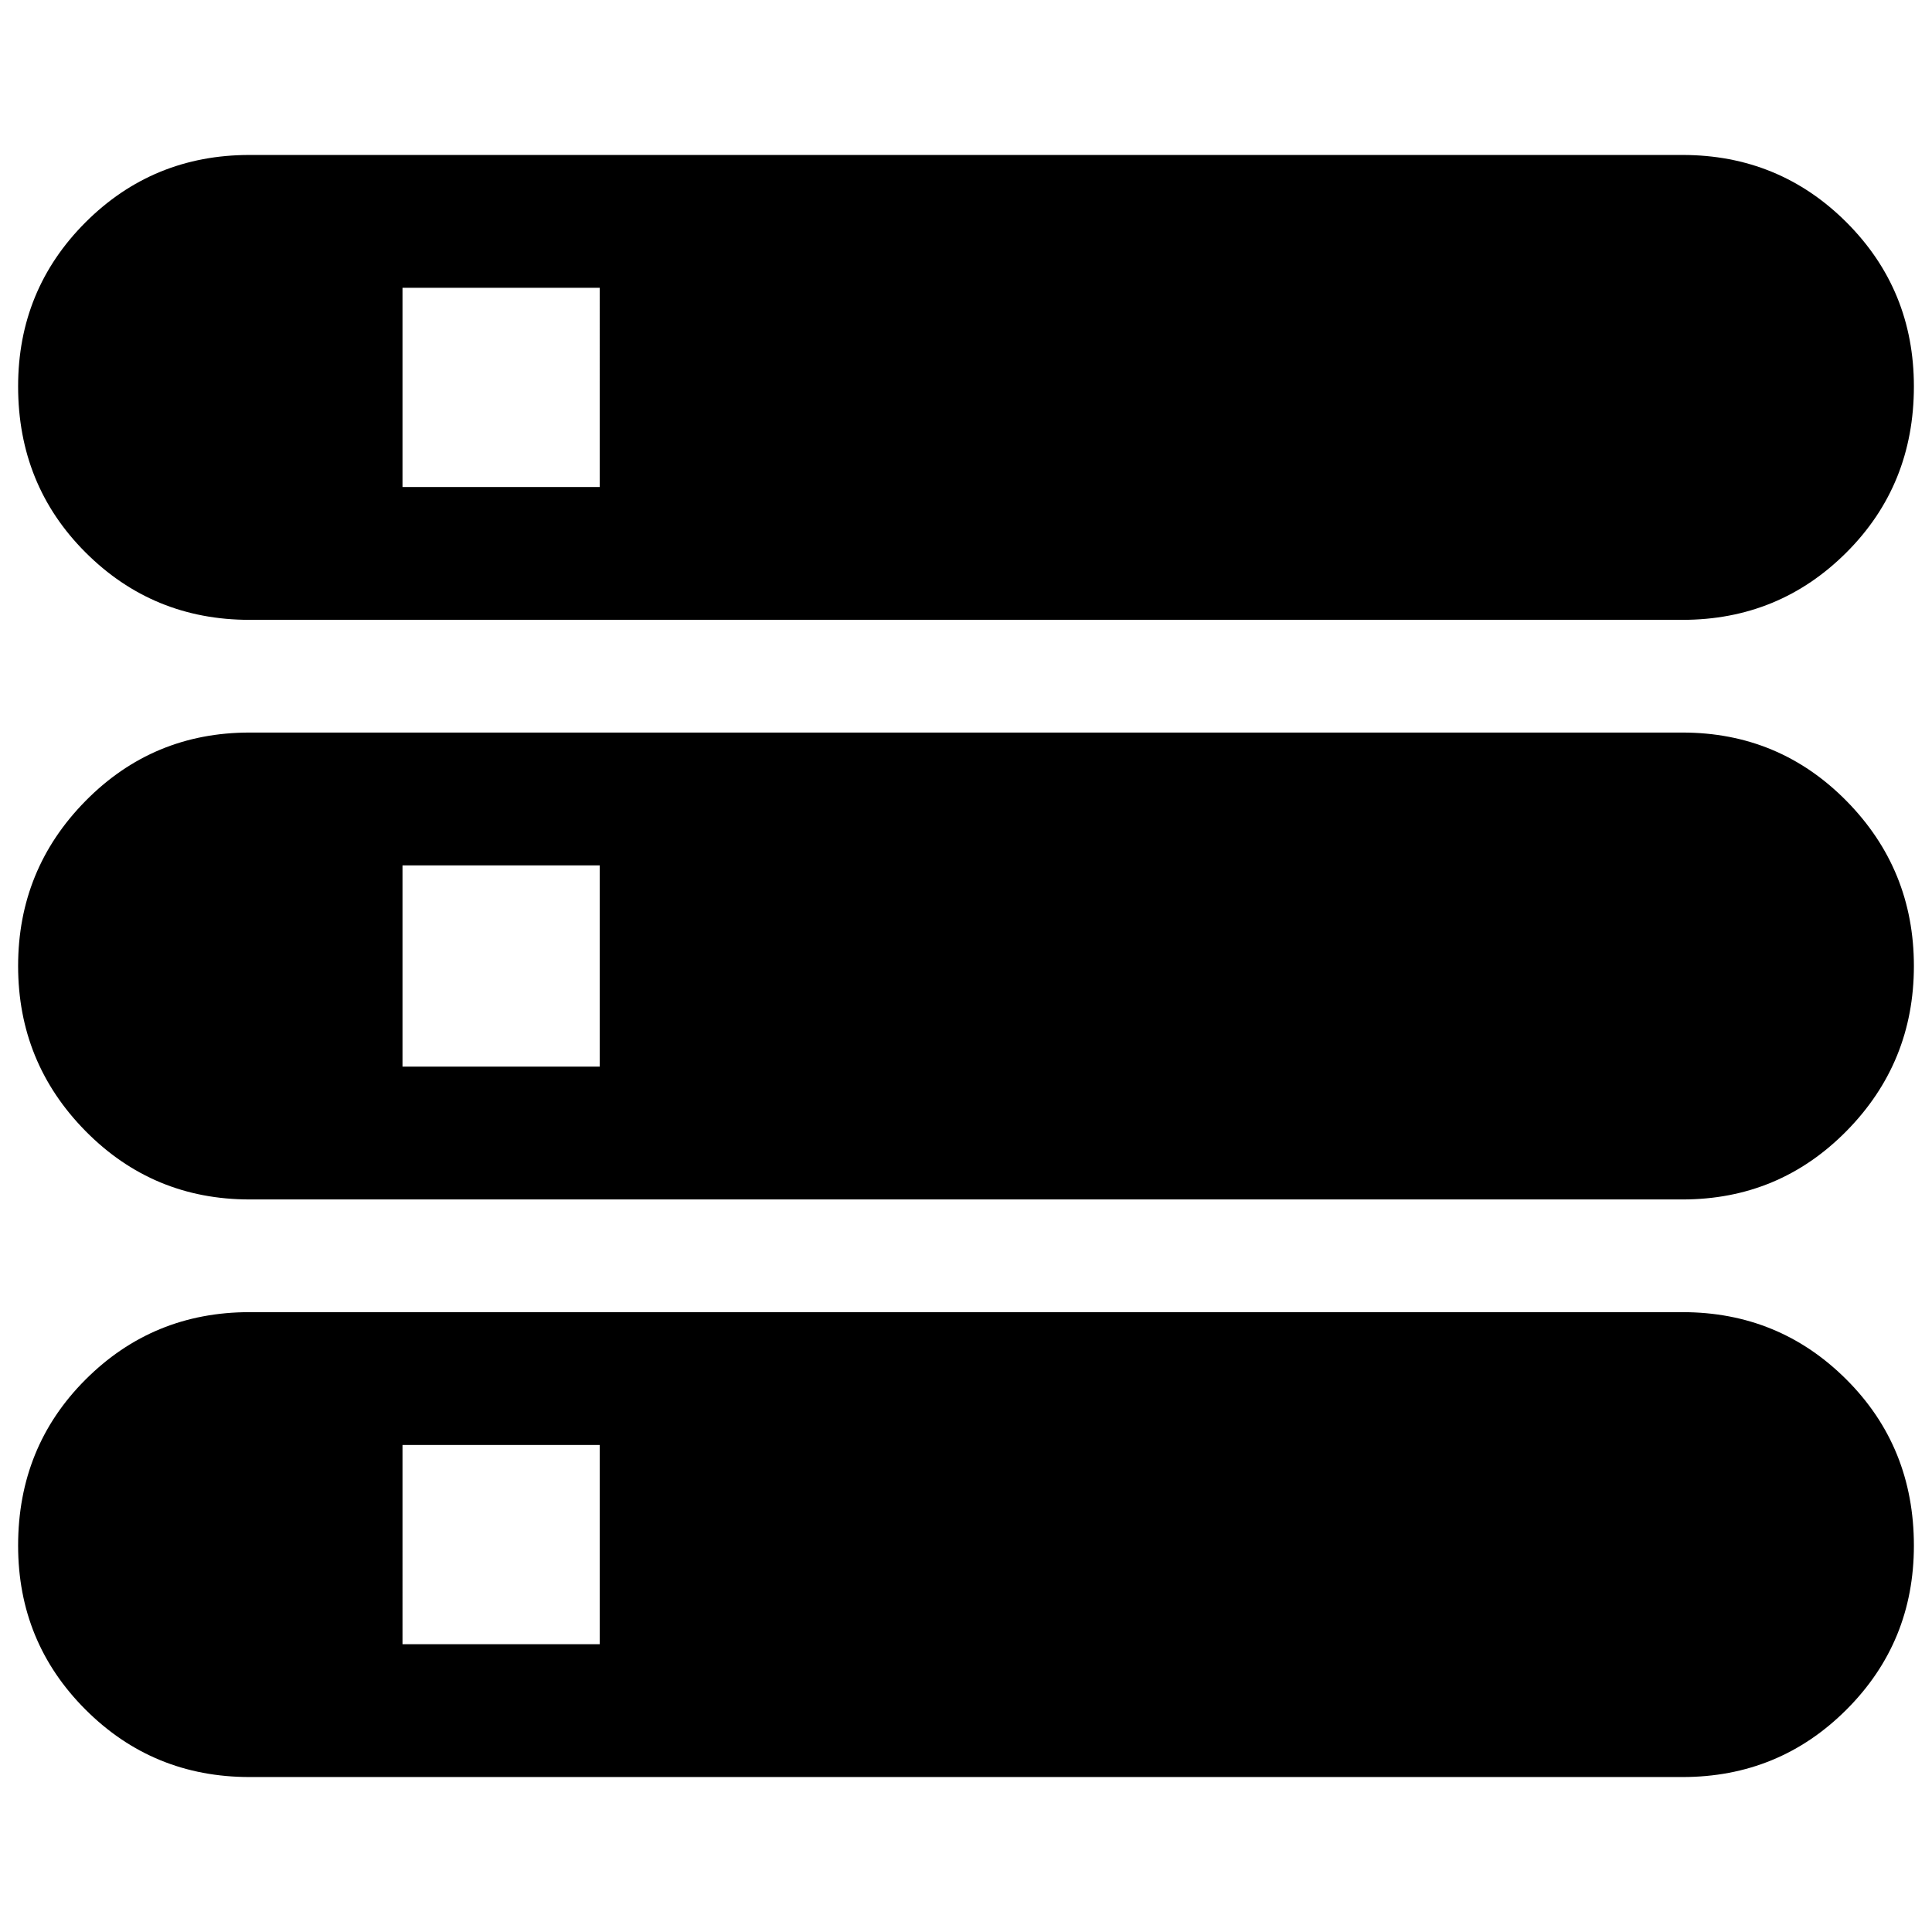 <svg xmlns="http://www.w3.org/2000/svg" height="24" width="24"><path d="M3.1 22.075q-1.2 0-2.038-.838Q.225 20.4.225 19.2q0-1.225.837-2.062Q1.9 16.3 3.1 16.3h17.8q1.2 0 2.038.838.837.837.837 2.062 0 1.2-.837 2.037-.838.838-2.038.838Zm1.9-1.65h2.45V17.95H5ZM3.1 7.7q-1.2 0-2.038-.838Q.225 6.025.225 4.8q0-1.2.837-2.038.838-.837 2.038-.837h17.8q1.2 0 2.038.837.837.838.837 2.038 0 1.225-.837 2.062Q22.1 7.7 20.9 7.7ZM5 6.05h2.45V3.575H5ZM3.1 14.9q-1.2 0-2.038-.85Q.225 13.2.225 12q0-1.2.837-2.05Q1.9 9.1 3.1 9.1h17.8q1.2 0 2.038.85.837.85.837 2.05 0 1.2-.837 2.05-.838.85-2.038.85ZM5 13.25h2.45v-2.5H5Z"/></svg>